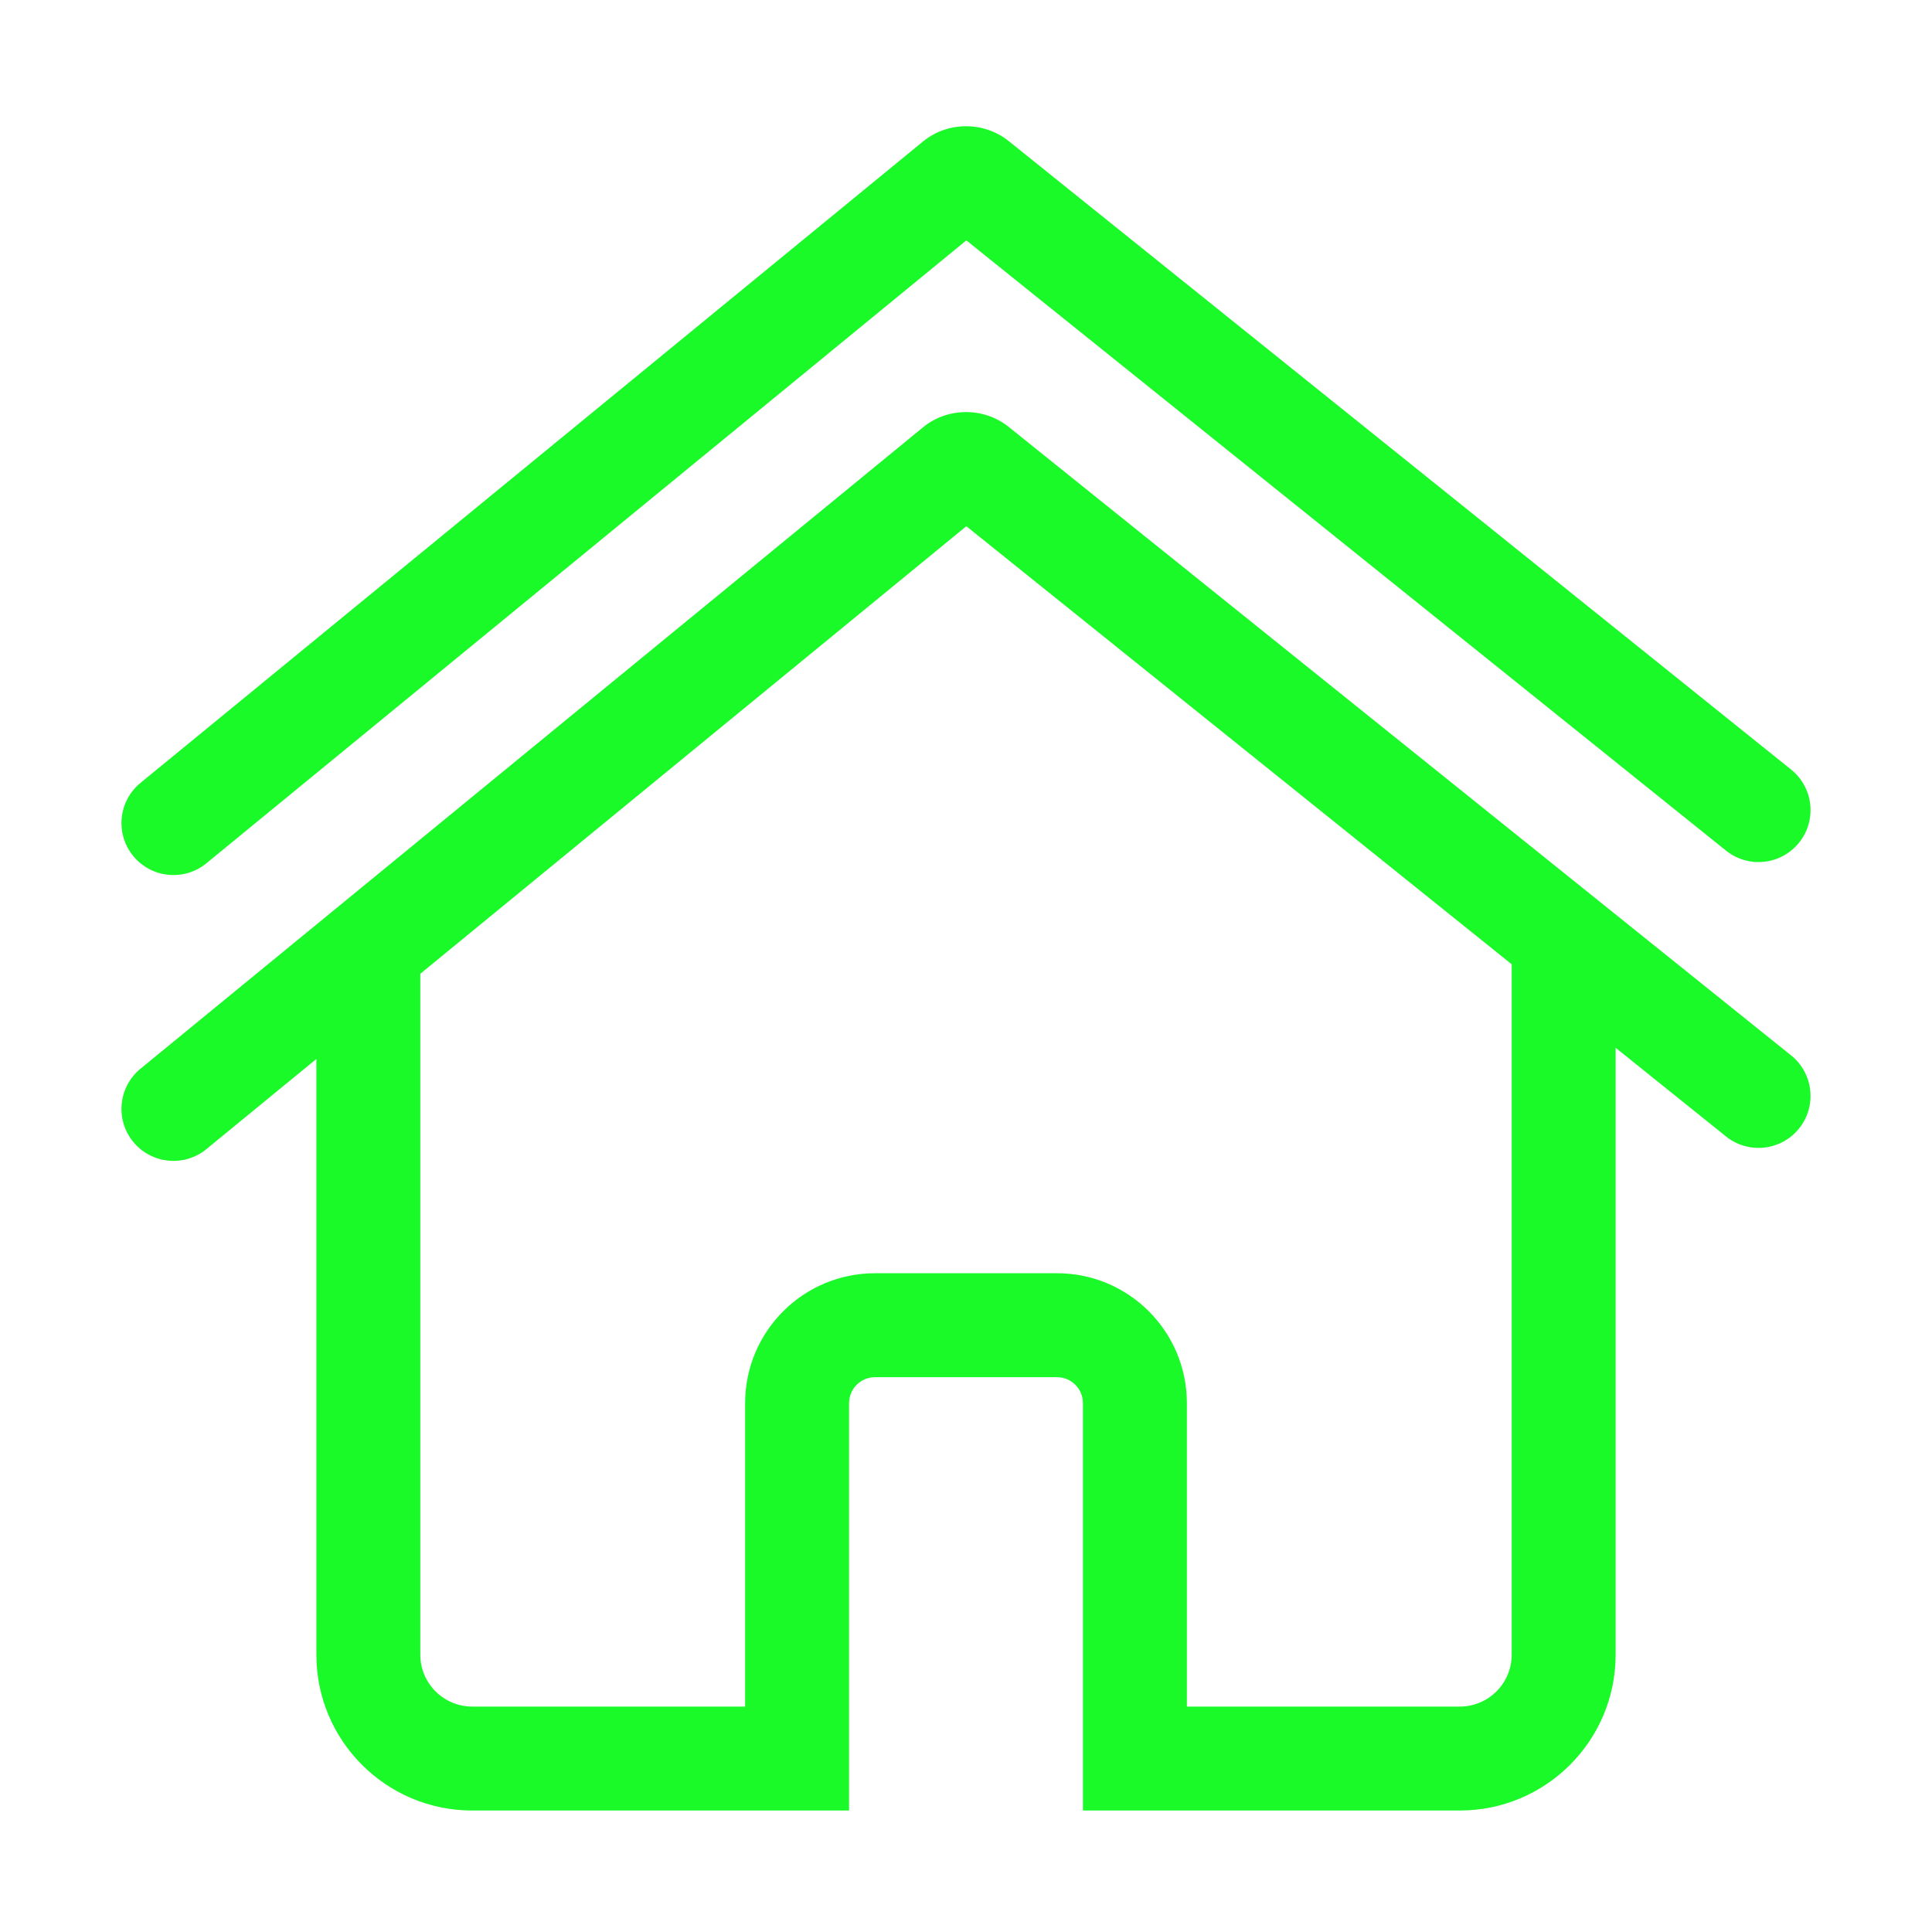 <?xml version="1.0" standalone="no"?><!DOCTYPE svg PUBLIC "-//W3C//DTD SVG 1.1//EN" "http://www.w3.org/Graphics/SVG/1.1/DTD/svg11.dtd">
<svg t="1676178191748" class="icon" viewBox="0 0 1024 1024" version="1.1" xmlns="http://www.w3.org/2000/svg" p-id="3028"
     width="210" height="210"><path d="M524.151 117.586c-7.124 5.84-16.865 5.888-24.014 0.146L914.82 450.84c11.861 9.528 29.199 7.636 38.726-4.225 9.528-11.86 7.636-29.198-4.224-38.726L534.638 74.782c-13.164-10.575-32.386-10.48-45.411 0.197L74.467 414.946c-11.766 9.644-13.486 27-3.842 38.766 9.645 11.765 27 13.485 38.766 3.841l414.76-339.967z" p-id="3029" fill="#1afa29"></path><path d="M949.322 559.39L534.638 226.282c-13.164-10.575-32.386-10.48-45.411 0.197L74.467 566.447c-11.766 9.644-13.486 27-3.842 38.766 9.645 11.765 27 13.485 38.766 3.841l58.288-47.777v315.732c0 45.63 37.015 82.608 82.661 82.608H450.022V743.714c0-7.615 6.164-13.783 13.757-13.783h96.443c7.596 0 13.757 6.165 13.757 13.783v215.903H773.66c45.67 0 82.66-36.97 82.66-82.608V555.347l58.5 46.992c11.861 9.528 29.199 7.636 38.726-4.225 9.527-11.86 7.636-29.198-4.224-38.725zM801.229 877.008c0 15.206-12.318 27.516-27.57 27.516H629.07v-160.81c0-38.036-30.816-68.874-68.847-68.874h-96.443c-38.027 0-68.847 30.84-68.847 68.873v160.811H250.34c-15.232 0-27.569-12.325-27.569-27.516v-360.89l289.405-237.216 289.054 232.19V877.01z" p-id="3030" fill="#1afa29"></path></svg>